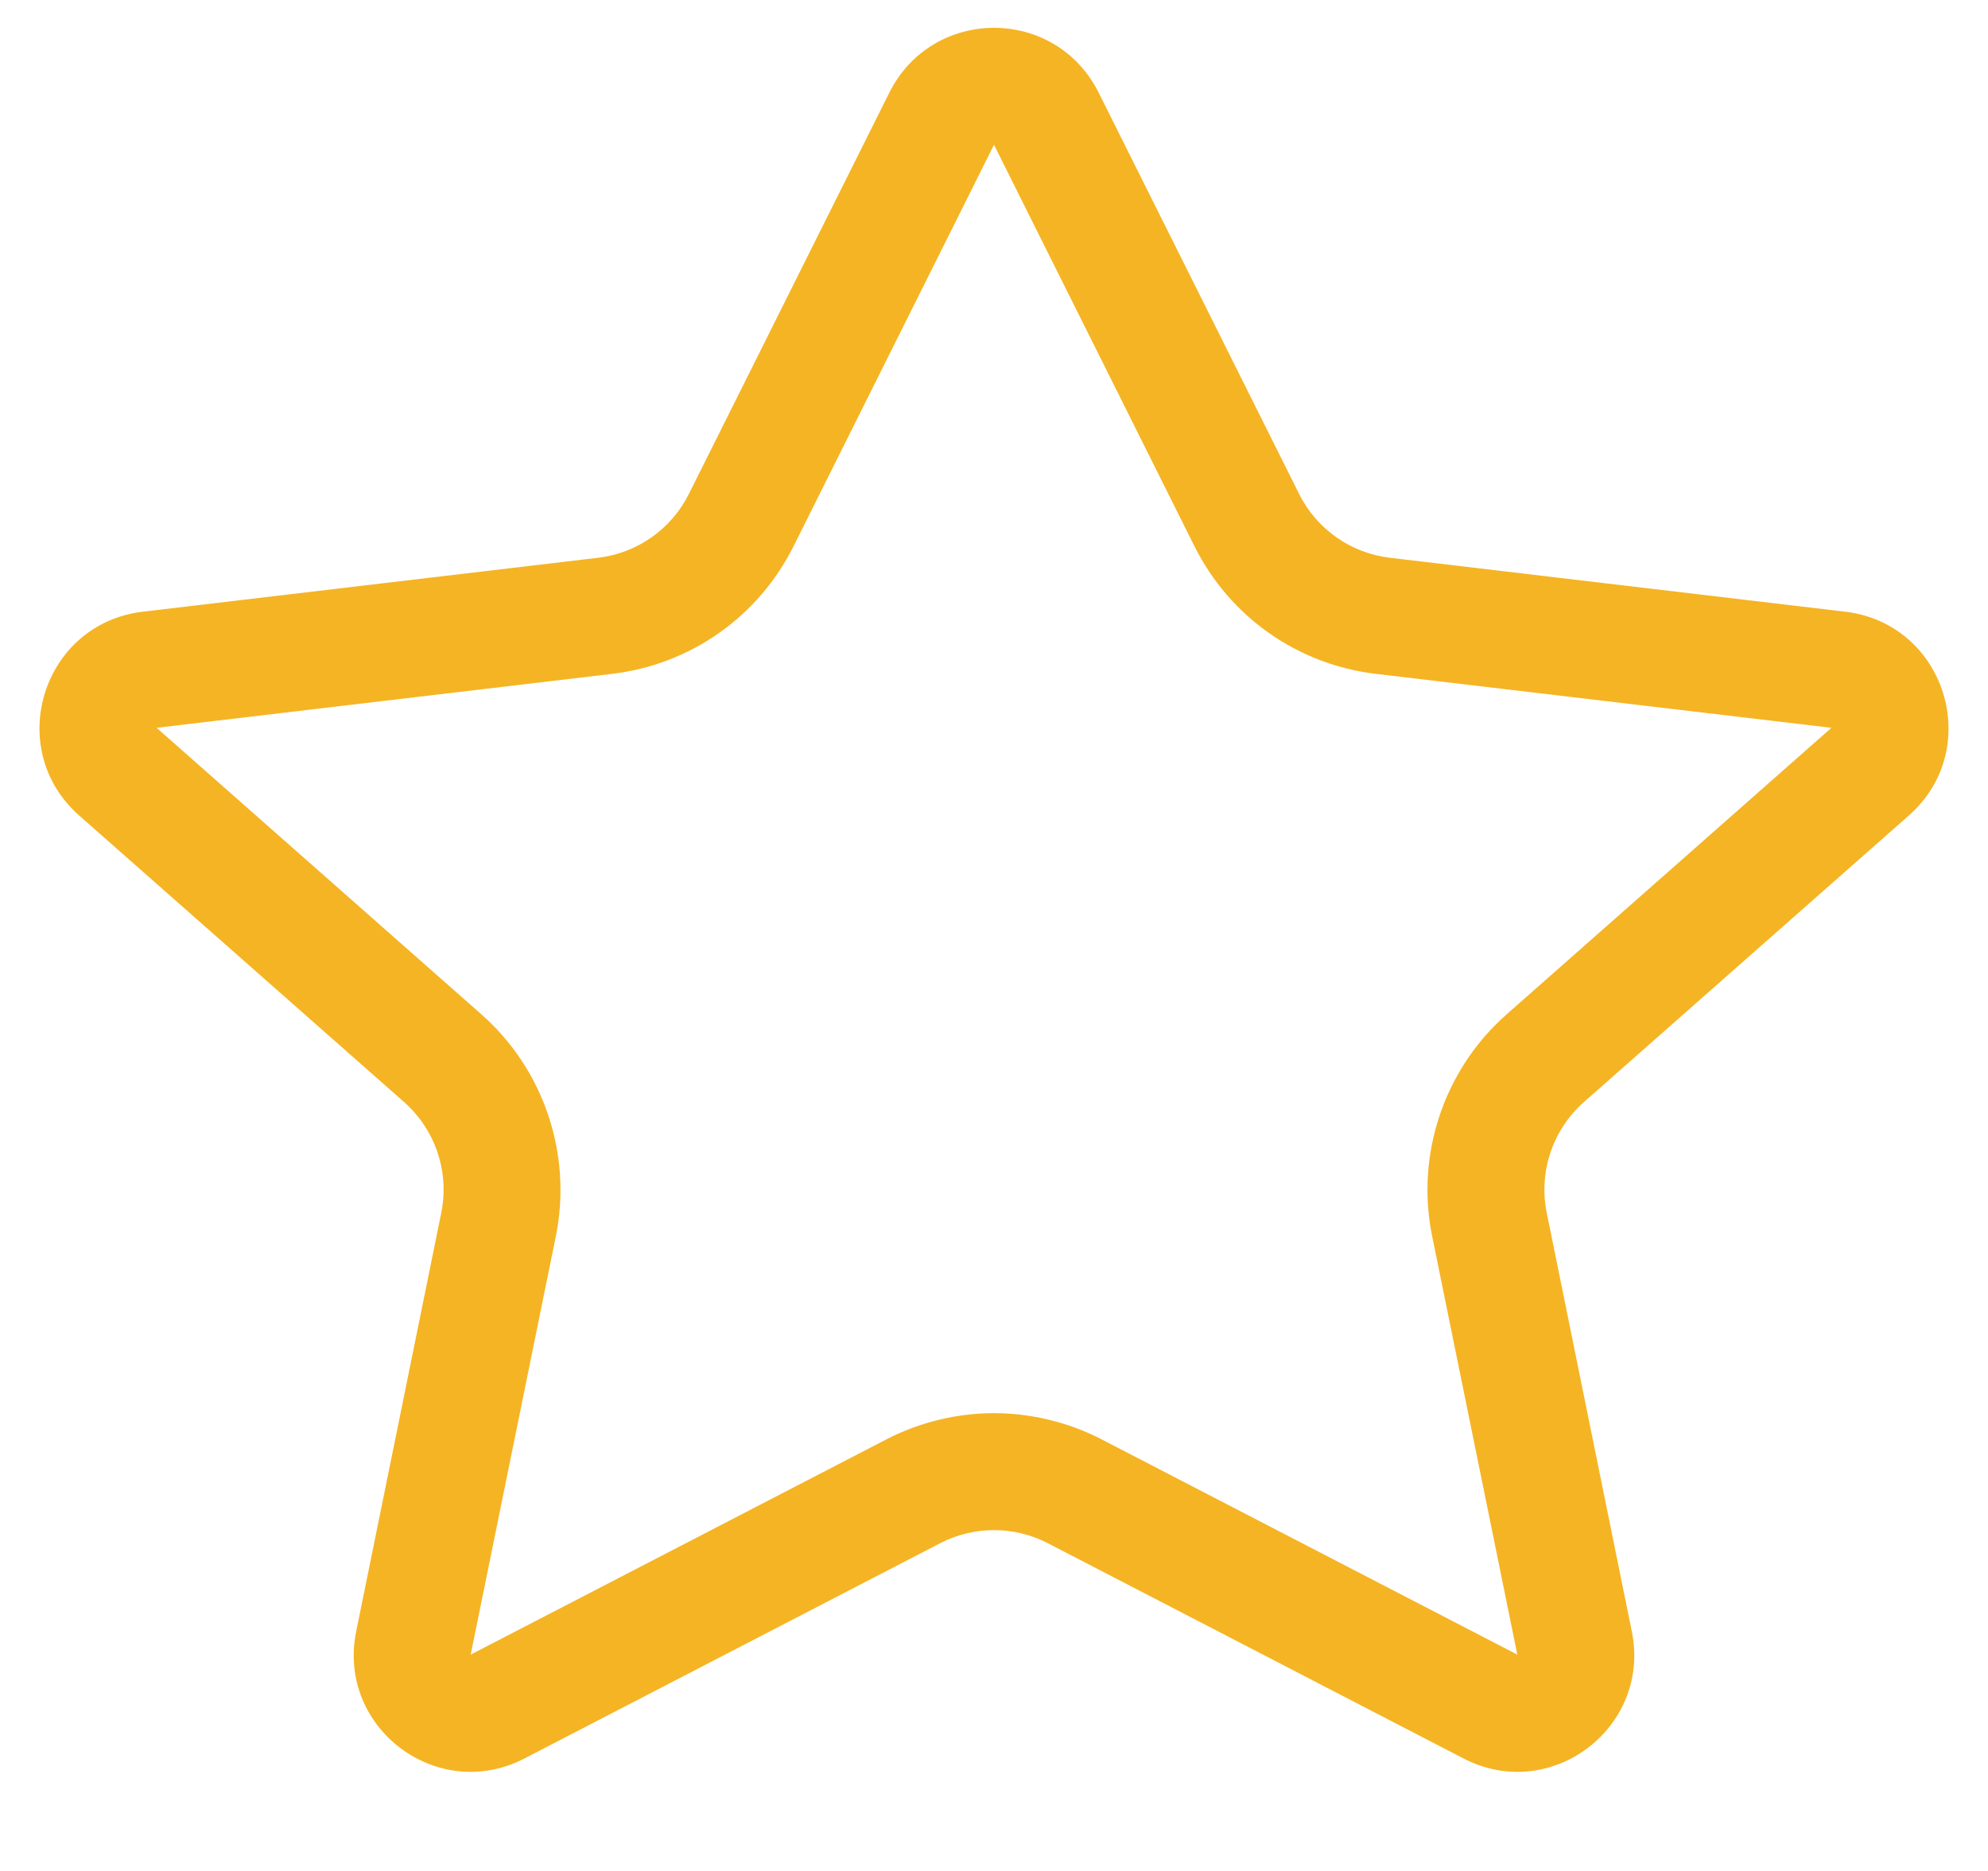 <svg width="17" height="16" viewBox="0 0 17 16" fill="none" xmlns="http://www.w3.org/2000/svg">
<path d="M8.5 1.238L6.786 4.671C6.484 5.276 5.903 5.684 5.231 5.763L1.339 6.224L4.117 8.675C4.652 9.147 4.895 9.874 4.753 10.573L4.025 14.15L7.58 12.309C7.863 12.163 8.181 12.085 8.5 12.085C8.819 12.085 9.137 12.163 9.42 12.309L12.975 14.15C12.975 14.15 12.975 14.15 12.975 14.15L12.247 10.573C12.104 9.874 12.348 9.147 12.883 8.675L15.661 6.224L11.768 5.763C11.097 5.684 10.516 5.276 10.214 4.671L8.5 1.238ZM8.5 0.238C8.855 0.238 9.21 0.423 9.395 0.792L11.109 4.224C11.259 4.525 11.552 4.731 11.886 4.77L15.778 5.231C16.637 5.332 16.971 6.402 16.323 6.974L13.545 9.424C13.277 9.661 13.155 10.023 13.227 10.374L13.954 13.951C14.122 14.774 13.261 15.425 12.515 15.038L8.96 13.197C8.671 13.048 8.328 13.048 8.04 13.197L4.485 15.038C3.739 15.425 2.878 14.774 3.046 13.951L3.773 10.374C3.845 10.023 3.723 9.661 3.455 9.424L0.677 6.974C0.029 6.402 0.363 5.332 1.222 5.231L5.114 4.77C5.448 4.731 5.741 4.525 5.891 4.224L7.605 0.792C7.79 0.423 8.145 0.238 8.5 0.238Z" fill="#F5B423"/>
</svg>
